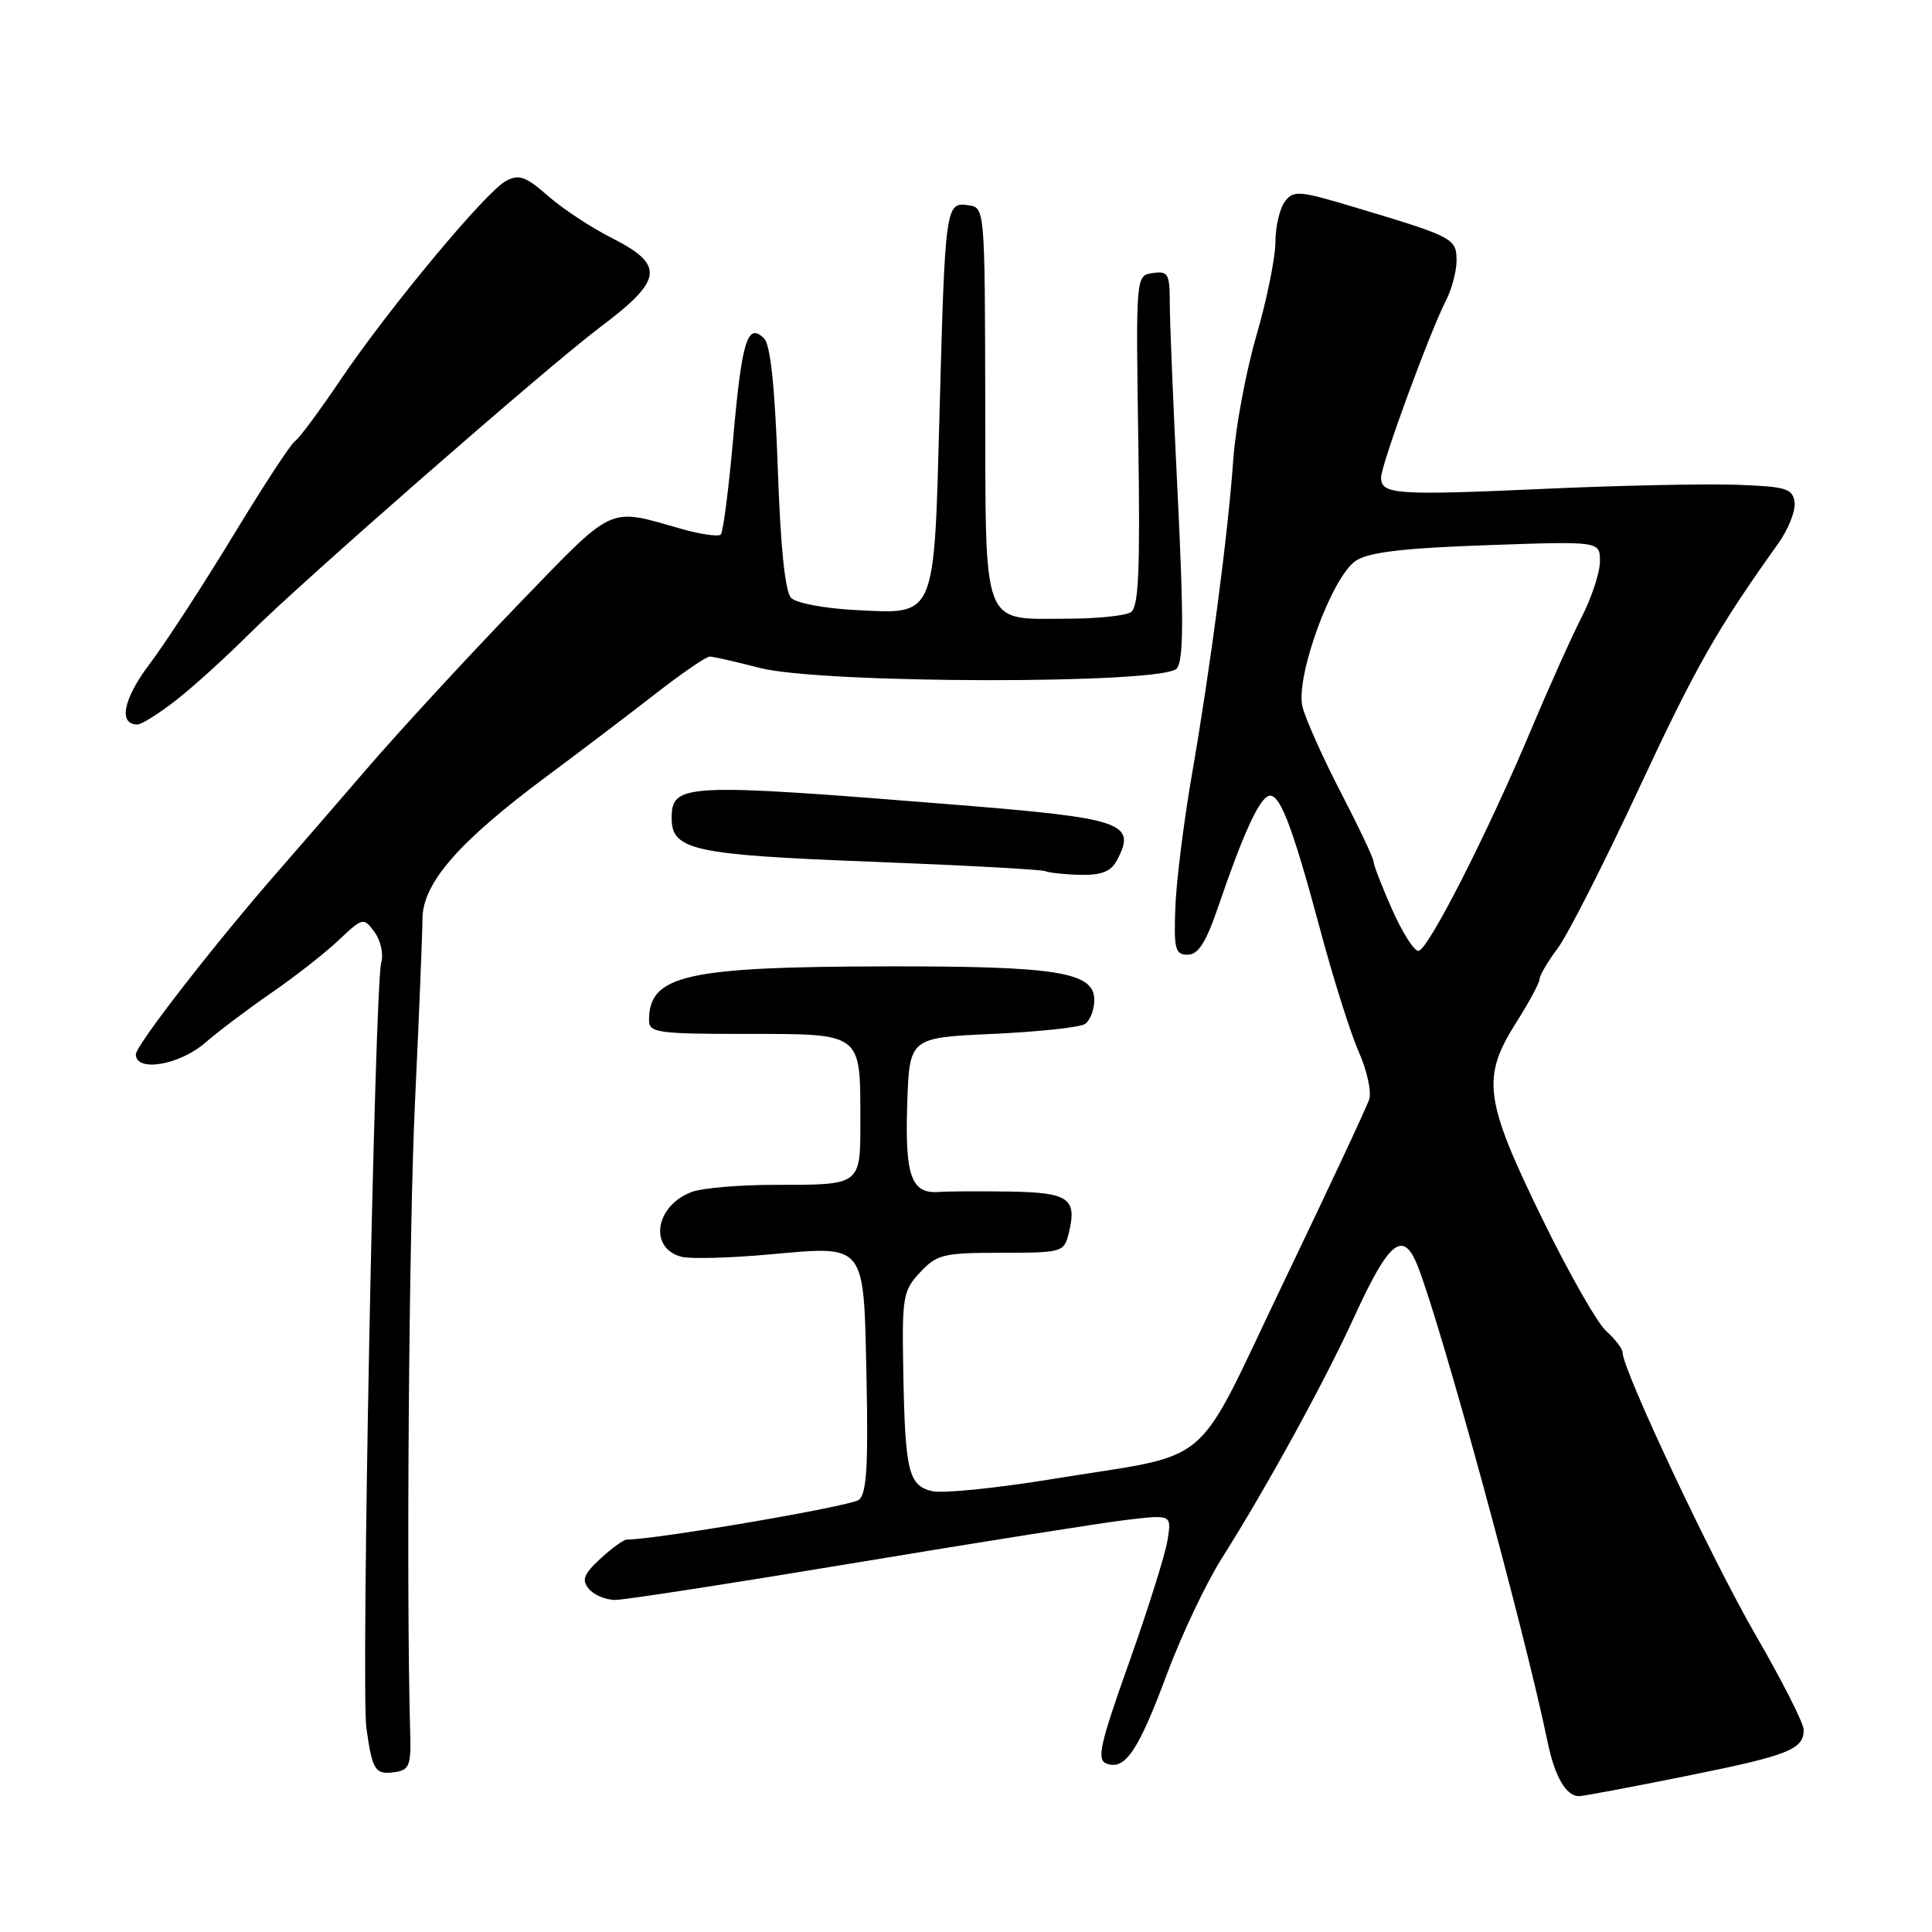 <?xml version="1.0" encoding="UTF-8" standalone="no"?>
<!DOCTYPE svg PUBLIC "-//W3C//DTD SVG 1.1//EN" "http://www.w3.org/Graphics/SVG/1.1/DTD/svg11.dtd" >
<svg xmlns="http://www.w3.org/2000/svg" xmlns:xlink="http://www.w3.org/1999/xlink" version="1.1" viewBox="0 0 256 256">
 <g >
 <path fill="currentColor"
d=" M 223.34 235.35 C 236.98 232.61 239.00 231.82 239.00 229.21 C 239.00 228.35 236.12 222.67 232.59 216.58 C 226.83 206.62 215.00 181.49 215.00 179.21 C 215.00 178.72 214.03 177.45 212.85 176.40 C 211.67 175.36 207.81 168.58 204.29 161.35 C 196.68 145.74 196.29 142.77 200.89 135.52 C 202.60 132.82 204.00 130.22 204.00 129.74 C 204.00 129.26 205.07 127.43 206.39 125.68 C 207.70 123.93 212.55 114.40 217.16 104.50 C 224.74 88.25 227.50 83.40 235.61 72.04 C 236.97 70.14 237.95 67.66 237.79 66.54 C 237.53 64.72 236.68 64.47 230.00 64.23 C 225.88 64.09 214.40 64.33 204.50 64.78 C 184.95 65.66 183.00 65.52 183.00 63.27 C 183.00 61.59 189.47 43.94 191.61 39.80 C 192.37 38.31 193.00 35.94 193.00 34.53 C 193.00 31.61 192.59 31.39 180.00 27.61 C 172.14 25.24 171.41 25.17 170.25 26.71 C 169.56 27.63 169.00 30.05 169.00 32.08 C 169.00 34.11 167.87 39.69 166.48 44.47 C 165.09 49.25 163.72 56.62 163.42 60.83 C 162.74 70.59 160.41 88.32 157.92 102.73 C 156.85 108.90 155.87 116.77 155.74 120.23 C 155.53 125.78 155.72 126.50 157.37 126.50 C 158.79 126.50 159.80 124.90 161.47 120.00 C 164.58 110.90 166.61 106.36 167.92 105.55 C 169.41 104.63 171.09 108.86 174.93 123.18 C 176.65 129.61 178.94 136.88 180.03 139.34 C 181.12 141.80 181.75 144.64 181.43 145.66 C 181.11 146.67 176.04 157.50 170.17 169.73 C 157.86 195.37 161.38 192.38 139.20 196.02 C 131.89 197.21 124.81 197.92 123.47 197.58 C 120.38 196.81 119.93 194.94 119.69 181.79 C 119.51 171.81 119.64 171.03 121.92 168.59 C 124.16 166.20 125.01 166.00 132.66 166.00 C 140.68 166.00 140.98 165.92 141.59 163.50 C 142.77 158.80 141.67 158.01 133.78 157.89 C 129.78 157.83 125.56 157.85 124.41 157.94 C 120.76 158.22 119.90 155.84 120.21 146.35 C 120.50 137.50 120.50 137.50 131.50 137.00 C 137.55 136.72 143.06 136.14 143.75 135.69 C 144.44 135.25 145.00 133.80 145.00 132.49 C 145.00 128.80 140.06 128.01 117.50 128.05 C 90.87 128.10 86.00 129.20 86.00 135.19 C 86.00 136.84 87.12 137.00 98.96 137.00 C 114.26 137.00 114.00 136.80 114.00 148.33 C 114.00 157.16 114.22 157.00 102.48 157.00 C 97.89 157.00 93.00 157.43 91.63 157.95 C 86.77 159.80 85.94 165.46 90.36 166.54 C 91.54 166.83 96.70 166.69 101.83 166.23 C 114.90 165.07 114.43 164.47 114.82 182.74 C 115.06 194.17 114.83 197.89 113.82 198.73 C 112.80 199.57 86.94 204.00 83.07 204.00 C 82.64 204.00 81.06 205.14 79.55 206.54 C 77.33 208.60 77.04 209.35 78.03 210.54 C 78.70 211.34 80.27 212.00 81.52 212.00 C 82.77 212.00 97.23 209.76 113.65 207.03 C 130.07 204.30 146.14 201.76 149.38 201.38 C 155.25 200.69 155.25 200.69 154.70 204.10 C 154.40 205.97 152.11 213.26 149.61 220.29 C 145.75 231.14 145.29 233.17 146.61 233.68 C 149.06 234.62 150.83 232.02 154.58 221.94 C 156.50 216.76 159.79 209.82 161.88 206.51 C 167.85 197.06 175.44 183.23 179.42 174.54 C 184.07 164.38 185.92 162.89 187.85 167.75 C 191.00 175.72 202.01 216.04 205.08 230.89 C 206.02 235.42 207.52 238.00 209.22 238.00 C 209.75 238.00 216.11 236.81 223.34 235.35 Z  M 54.35 229.50 C 53.82 210.95 54.18 163.13 54.99 146.00 C 55.52 134.72 55.97 123.80 55.98 121.73 C 56.01 117.01 60.79 111.53 72.44 102.87 C 76.87 99.58 83.35 94.66 86.84 91.94 C 90.33 89.22 93.57 87.00 94.04 87.00 C 94.52 87.00 97.49 87.68 100.66 88.50 C 108.82 90.62 154.18 90.69 155.93 88.58 C 156.83 87.50 156.86 82.06 156.06 65.83 C 155.48 54.10 155.00 42.56 155.00 40.18 C 155.00 36.27 154.79 35.89 152.75 36.18 C 150.50 36.50 150.50 36.50 150.83 58.39 C 151.09 75.77 150.88 80.46 149.83 81.13 C 149.10 81.59 145.32 81.98 141.44 81.98 C 129.99 82.01 130.60 83.61 130.55 53.37 C 130.50 27.50 130.50 27.50 128.29 27.19 C 125.31 26.76 125.23 27.30 124.50 54.49 C 123.75 82.22 124.11 81.38 113.29 80.83 C 109.32 80.63 105.51 79.91 104.84 79.24 C 104.03 78.43 103.43 72.64 103.06 62.06 C 102.68 51.29 102.09 45.69 101.25 44.85 C 99.06 42.66 98.30 45.10 97.17 57.88 C 96.57 64.69 95.82 70.51 95.51 70.83 C 95.19 71.14 92.81 70.80 90.22 70.06 C 80.41 67.28 81.60 66.72 68.50 80.28 C 61.90 87.12 52.90 96.88 48.50 101.99 C 44.10 107.10 38.88 113.13 36.90 115.39 C 28.54 124.94 18.00 138.51 18.00 139.71 C 18.00 142.11 23.77 141.14 27.22 138.15 C 29.02 136.59 32.98 133.61 36.00 131.53 C 39.02 129.45 42.99 126.35 44.82 124.63 C 48.08 121.55 48.17 121.53 49.62 123.50 C 50.43 124.60 50.84 126.40 50.52 127.50 C 49.64 130.60 47.82 223.93 48.55 229.00 C 49.36 234.67 49.70 235.18 52.34 234.81 C 54.25 234.54 54.48 233.91 54.35 229.50 Z  M 147.96 114.07 C 150.67 109.02 148.97 108.43 126.45 106.62 C 90.53 103.73 89.00 103.80 89.00 108.43 C 89.00 112.65 91.90 113.28 115.50 114.18 C 127.60 114.65 137.95 115.21 138.50 115.43 C 139.05 115.66 141.17 115.88 143.21 115.92 C 145.92 115.98 147.21 115.47 147.96 114.07 Z  M 23.36 92.76 C 25.64 90.97 29.98 87.04 33.01 84.01 C 39.73 77.28 72.60 48.55 79.50 43.37 C 87.89 37.07 88.14 35.12 81.04 31.52 C 78.31 30.14 74.50 27.63 72.59 25.94 C 69.65 23.37 68.77 23.05 67.04 23.98 C 64.36 25.41 51.45 40.94 45.04 50.44 C 42.29 54.52 39.61 58.13 39.09 58.45 C 38.56 58.77 34.86 64.43 30.86 71.03 C 26.85 77.63 21.88 85.27 19.81 88.00 C 16.33 92.60 15.65 96.00 18.21 96.00 C 18.76 96.00 21.08 94.54 23.36 92.76 Z  M 184.44 120.47 C 183.10 117.43 182.00 114.59 182.00 114.16 C 182.00 113.72 180.03 109.57 177.63 104.93 C 175.23 100.30 172.96 95.20 172.58 93.62 C 171.64 89.65 176.50 76.37 179.66 74.30 C 181.38 73.17 185.94 72.63 197.00 72.24 C 212.00 71.71 212.00 71.71 212.00 74.37 C 212.00 75.84 210.91 79.17 209.58 81.77 C 208.25 84.37 205.27 91.00 202.96 96.50 C 197.08 110.49 189.18 126.00 187.94 126.00 C 187.36 126.00 185.79 123.51 184.44 120.47 Z "/>
</g>
</svg>